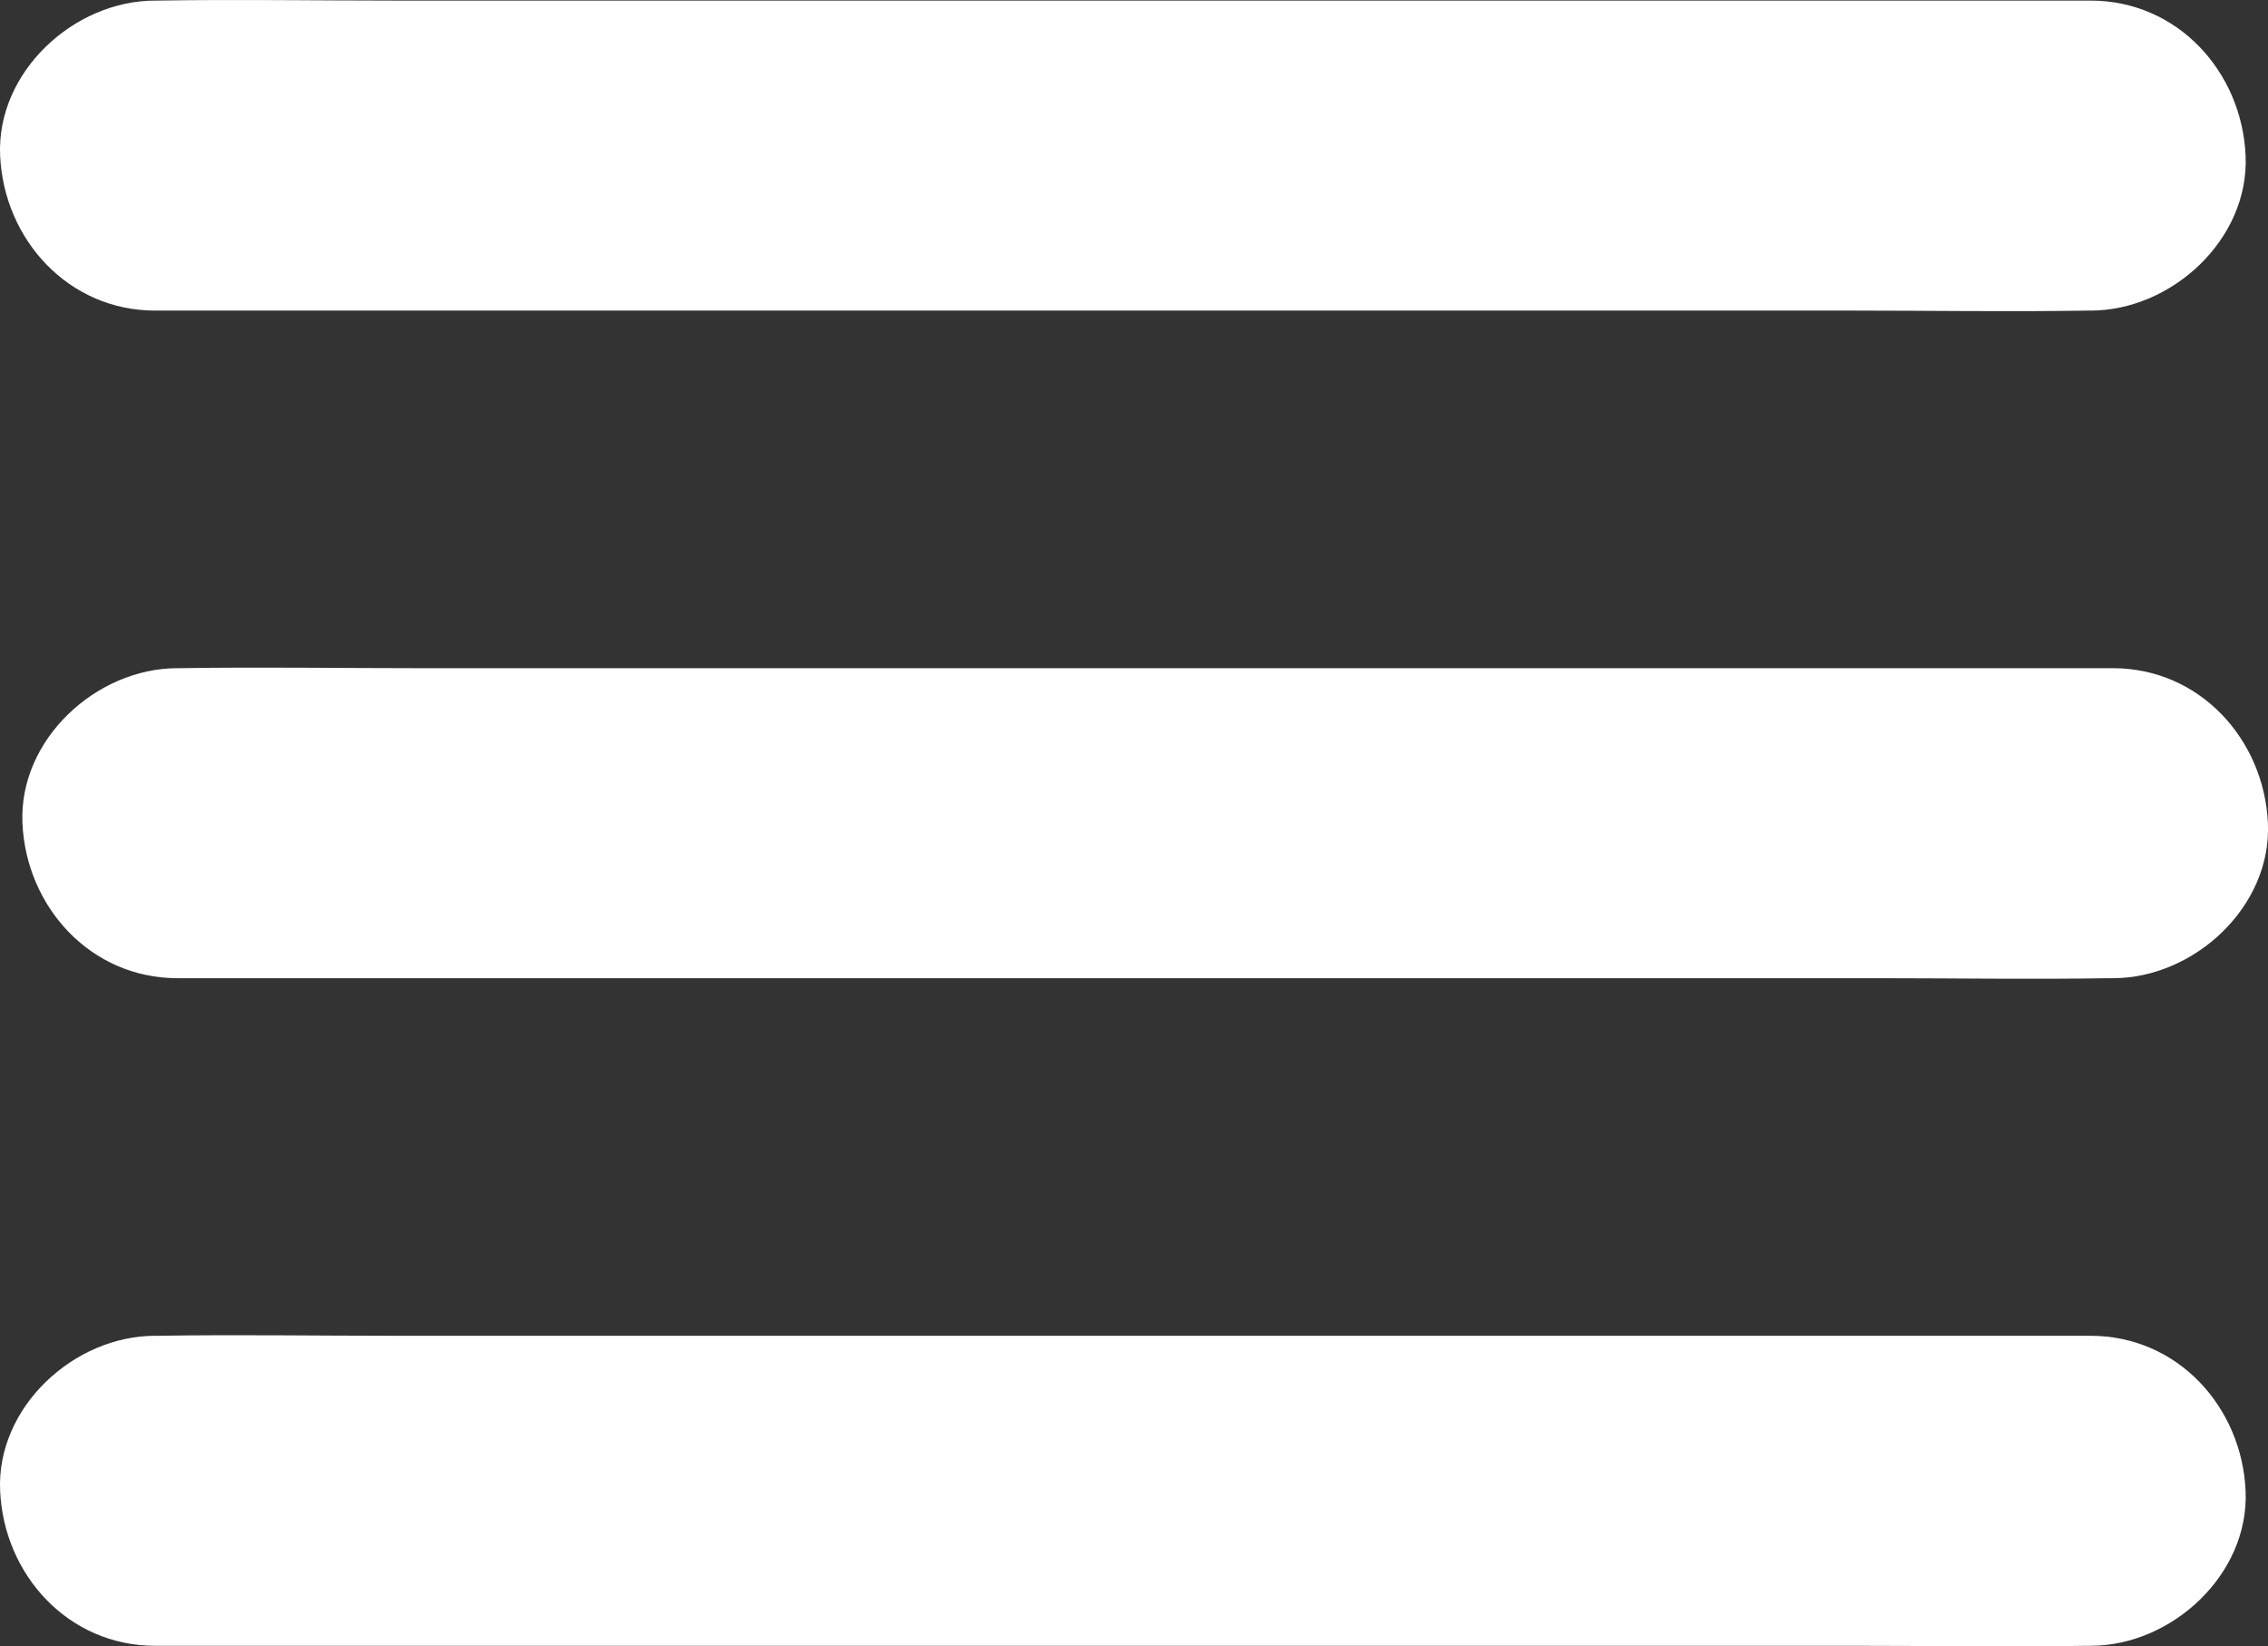 <?xml version="1.0" encoding="UTF-8"?>
<svg id="Layer_1" data-name="Layer 1" xmlns="http://www.w3.org/2000/svg" viewBox="0 0 548.8 398.29">
  <rect x="0" y="0" width="548.8" height="398.29" fill="#333333" stroke="none"/>
  <defs>
    <style>
      .cls-1 {
        fill: #fff;
        stroke-width: 0px;
      }
    </style>
  </defs>
  <path class="cls-1" d="m37.53,75.14h410.77c18.91,0,37.86.31,56.77,0,.27,0,.54,0,.81,0,19.62,0,38.41-17.25,37.5-37.5-.91-20.32-16.48-37.5-37.5-37.5H95.11C76.2.14,57.25-.17,38.34.14c-.27,0-.54,0-.81,0C17.92.14-.88,17.38.03,37.64s16.48,37.5,37.5,37.5h0Z"/>
  <path class="cls-1" d="m42.93,236.65h410.77c18.91,0,37.86.31,56.77,0,.27,0,.54,0,.81,0,19.62,0,38.41-17.25,37.5-37.5s-16.48-37.5-37.5-37.5H100.51c-18.91,0-37.86-.31-56.77,0-.27,0-.54,0-.81,0-19.62,0-38.41,17.25-37.5,37.5s16.48,37.5,37.5,37.5h0Z"/>
  <path class="cls-1" d="m37.53,398.16h410.77c18.91,0,37.86.31,56.77,0,.27,0,.54,0,.81,0,19.62,0,38.41-17.25,37.5-37.5-.91-20.32-16.48-37.5-37.5-37.5H95.11c-18.91,0-37.86-.31-56.77,0-.27,0-.54,0-.81,0-19.62,0-38.41,17.25-37.5,37.5.91,20.32,16.48,37.5,37.5,37.5h0Z"/>
</svg>